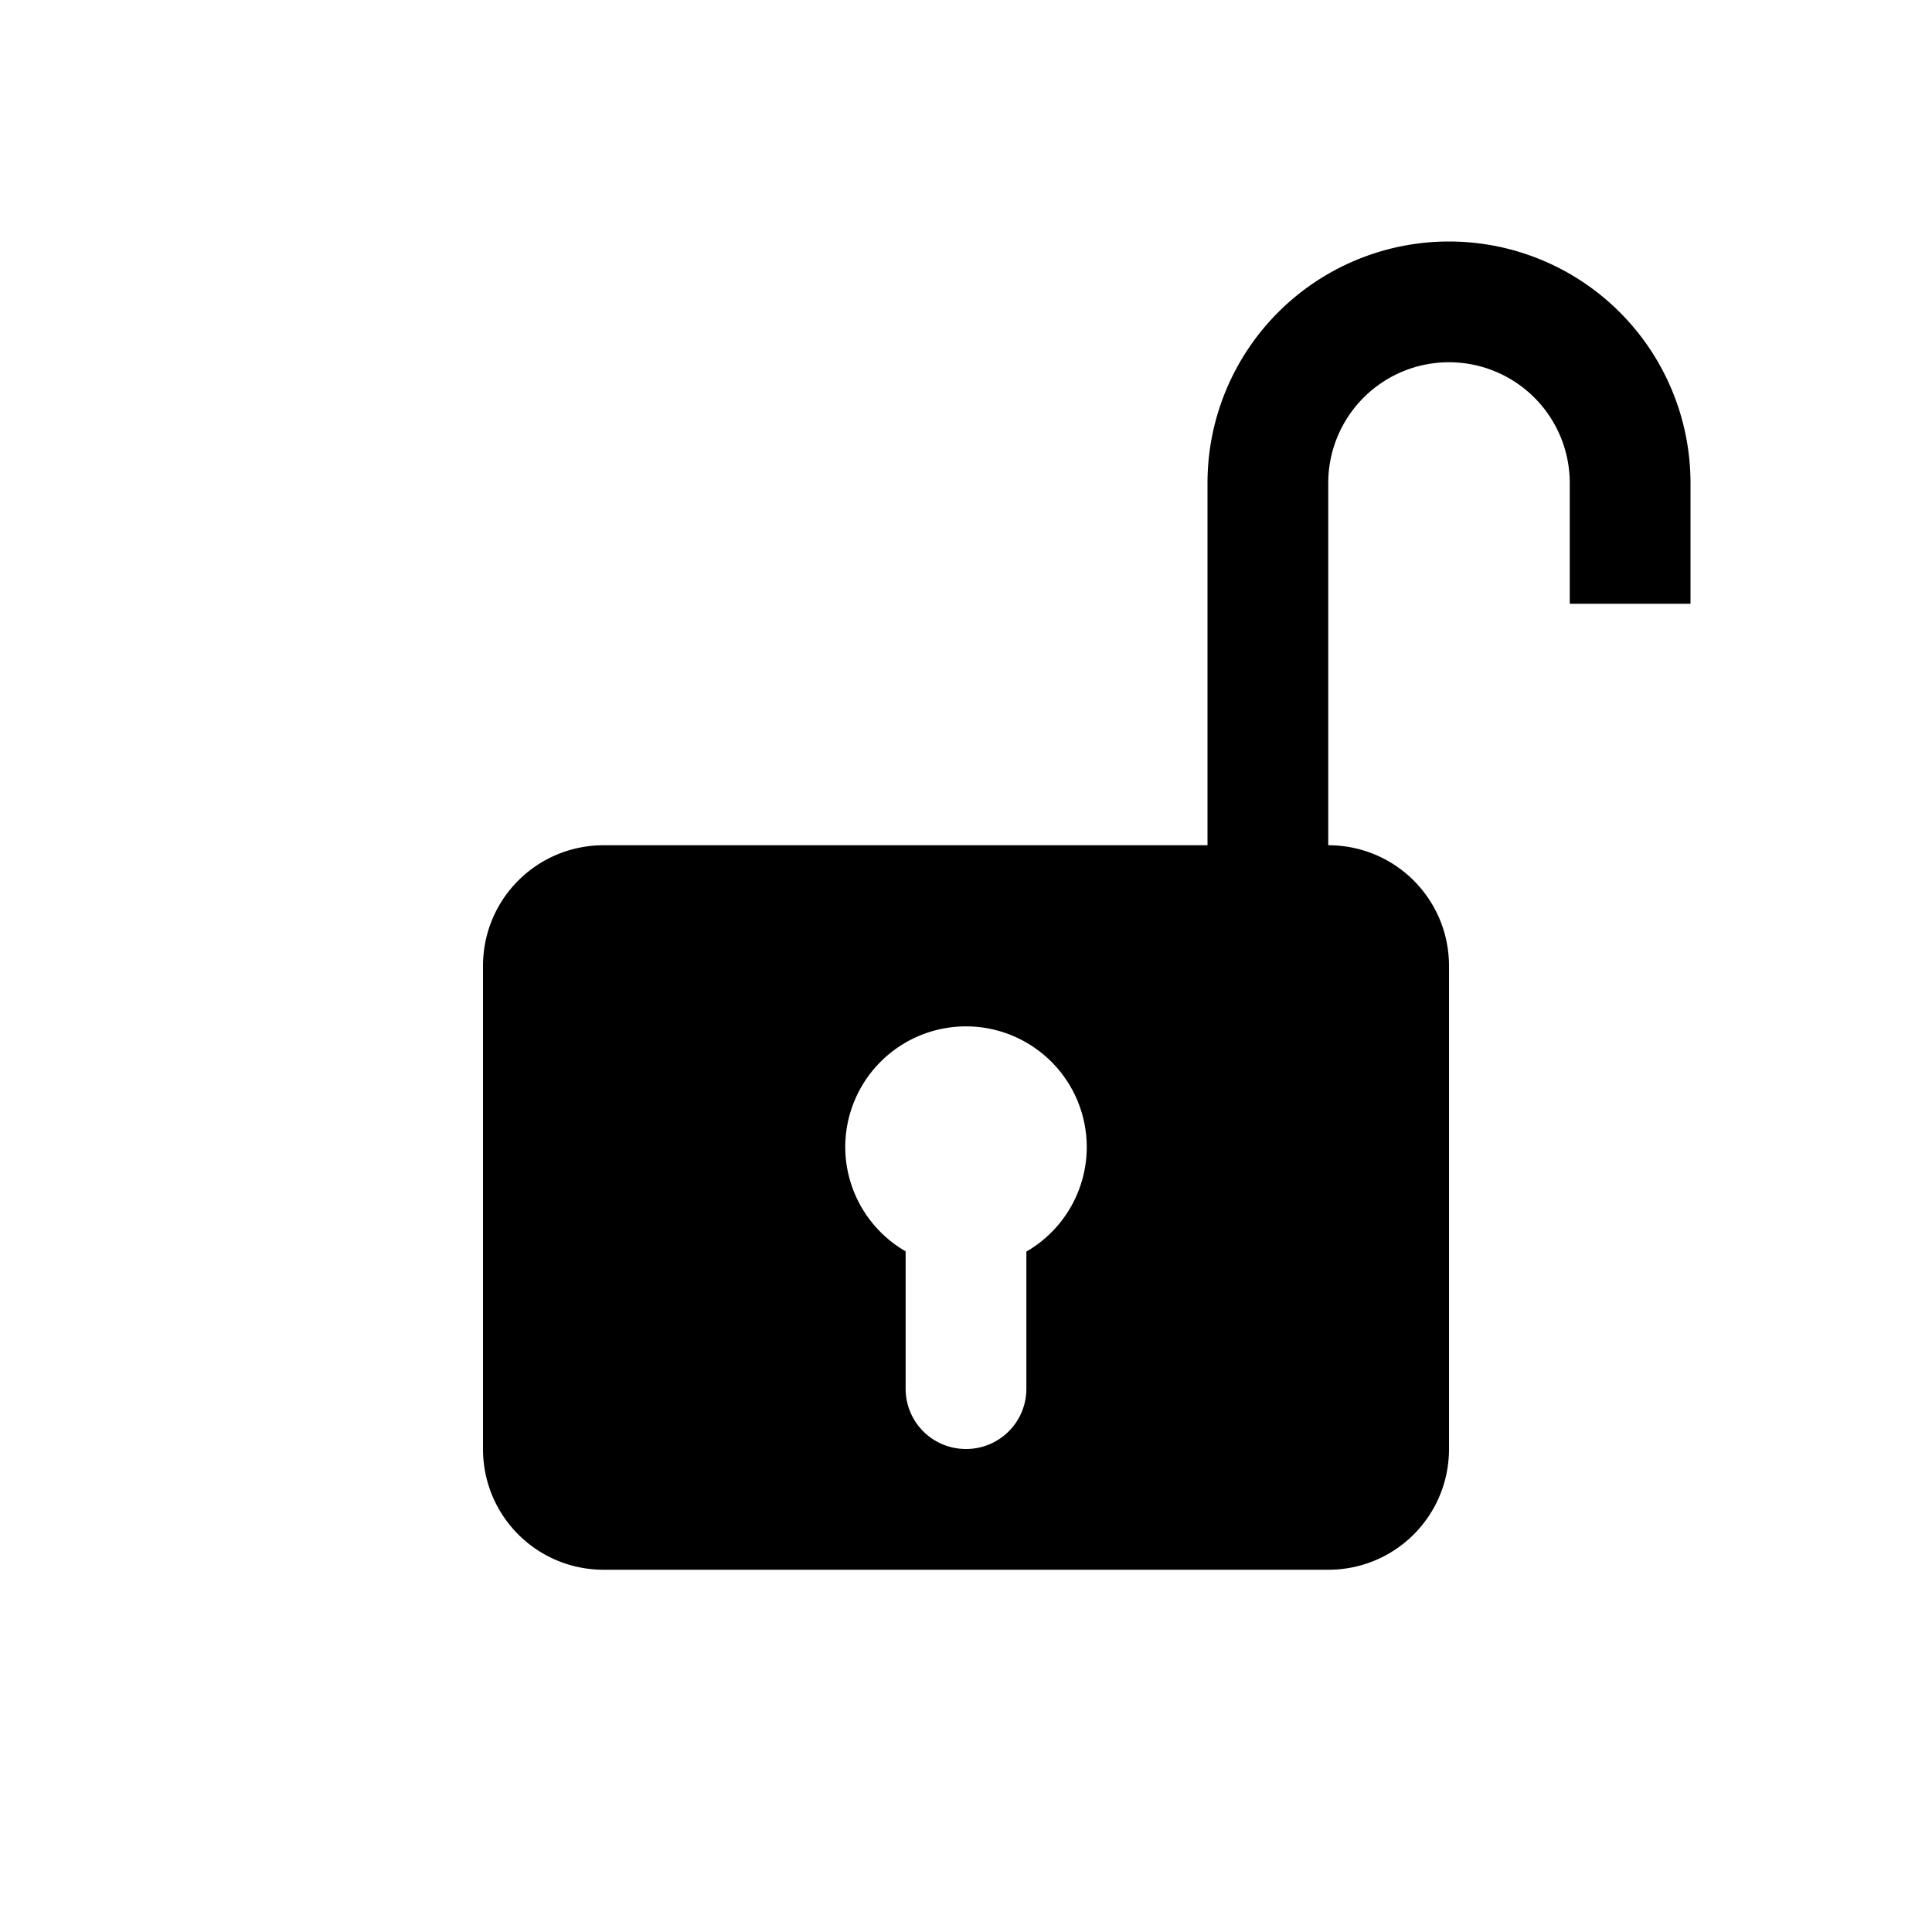 <?xml version="1.0" encoding="utf-8" ?>
<svg baseProfile="full" height="16" version="1.1" width="16" xmlns="http://www.w3.org/2000/svg" xmlns:ev="http://www.w3.org/2001/xml-events" xmlns:xlink="http://www.w3.org/1999/xlink"><defs /><path d="m 220,402 a 2,2 0 0 0 -2,2 v 3 h -5 c -0.554,0 -1,0.446 -1,1 v 4 c 0,0.554 0.446,1 1,1 h 6 c 0.554,0 1,-0.446 1,-1 v -4 c 0,-0.554 -0.446,-1 -1,-1 v -3 a 1,1 0 0 1 1,-1 1,1 0 0 1 1,1 v 1 h 1 v -1 a 2,2 0 0 0 -2,-2 z m -4,6.5 a 1,1 0 0 1 1,1 1,1 0 0 1 -0.5,0.865 V 411.5 c 0,0.277 -0.223,0.5 -0.5,0.5 -0.277,0 -0.5,-0.223 -0.5,-0.5 v -1.137 A 1,1 0 0 1 215,409.5 a 1,1 0 0 1 1,-1 z" fill="#000" transform="translate(8.0,8.0) translate(-216.0,-408.0)" /></svg>